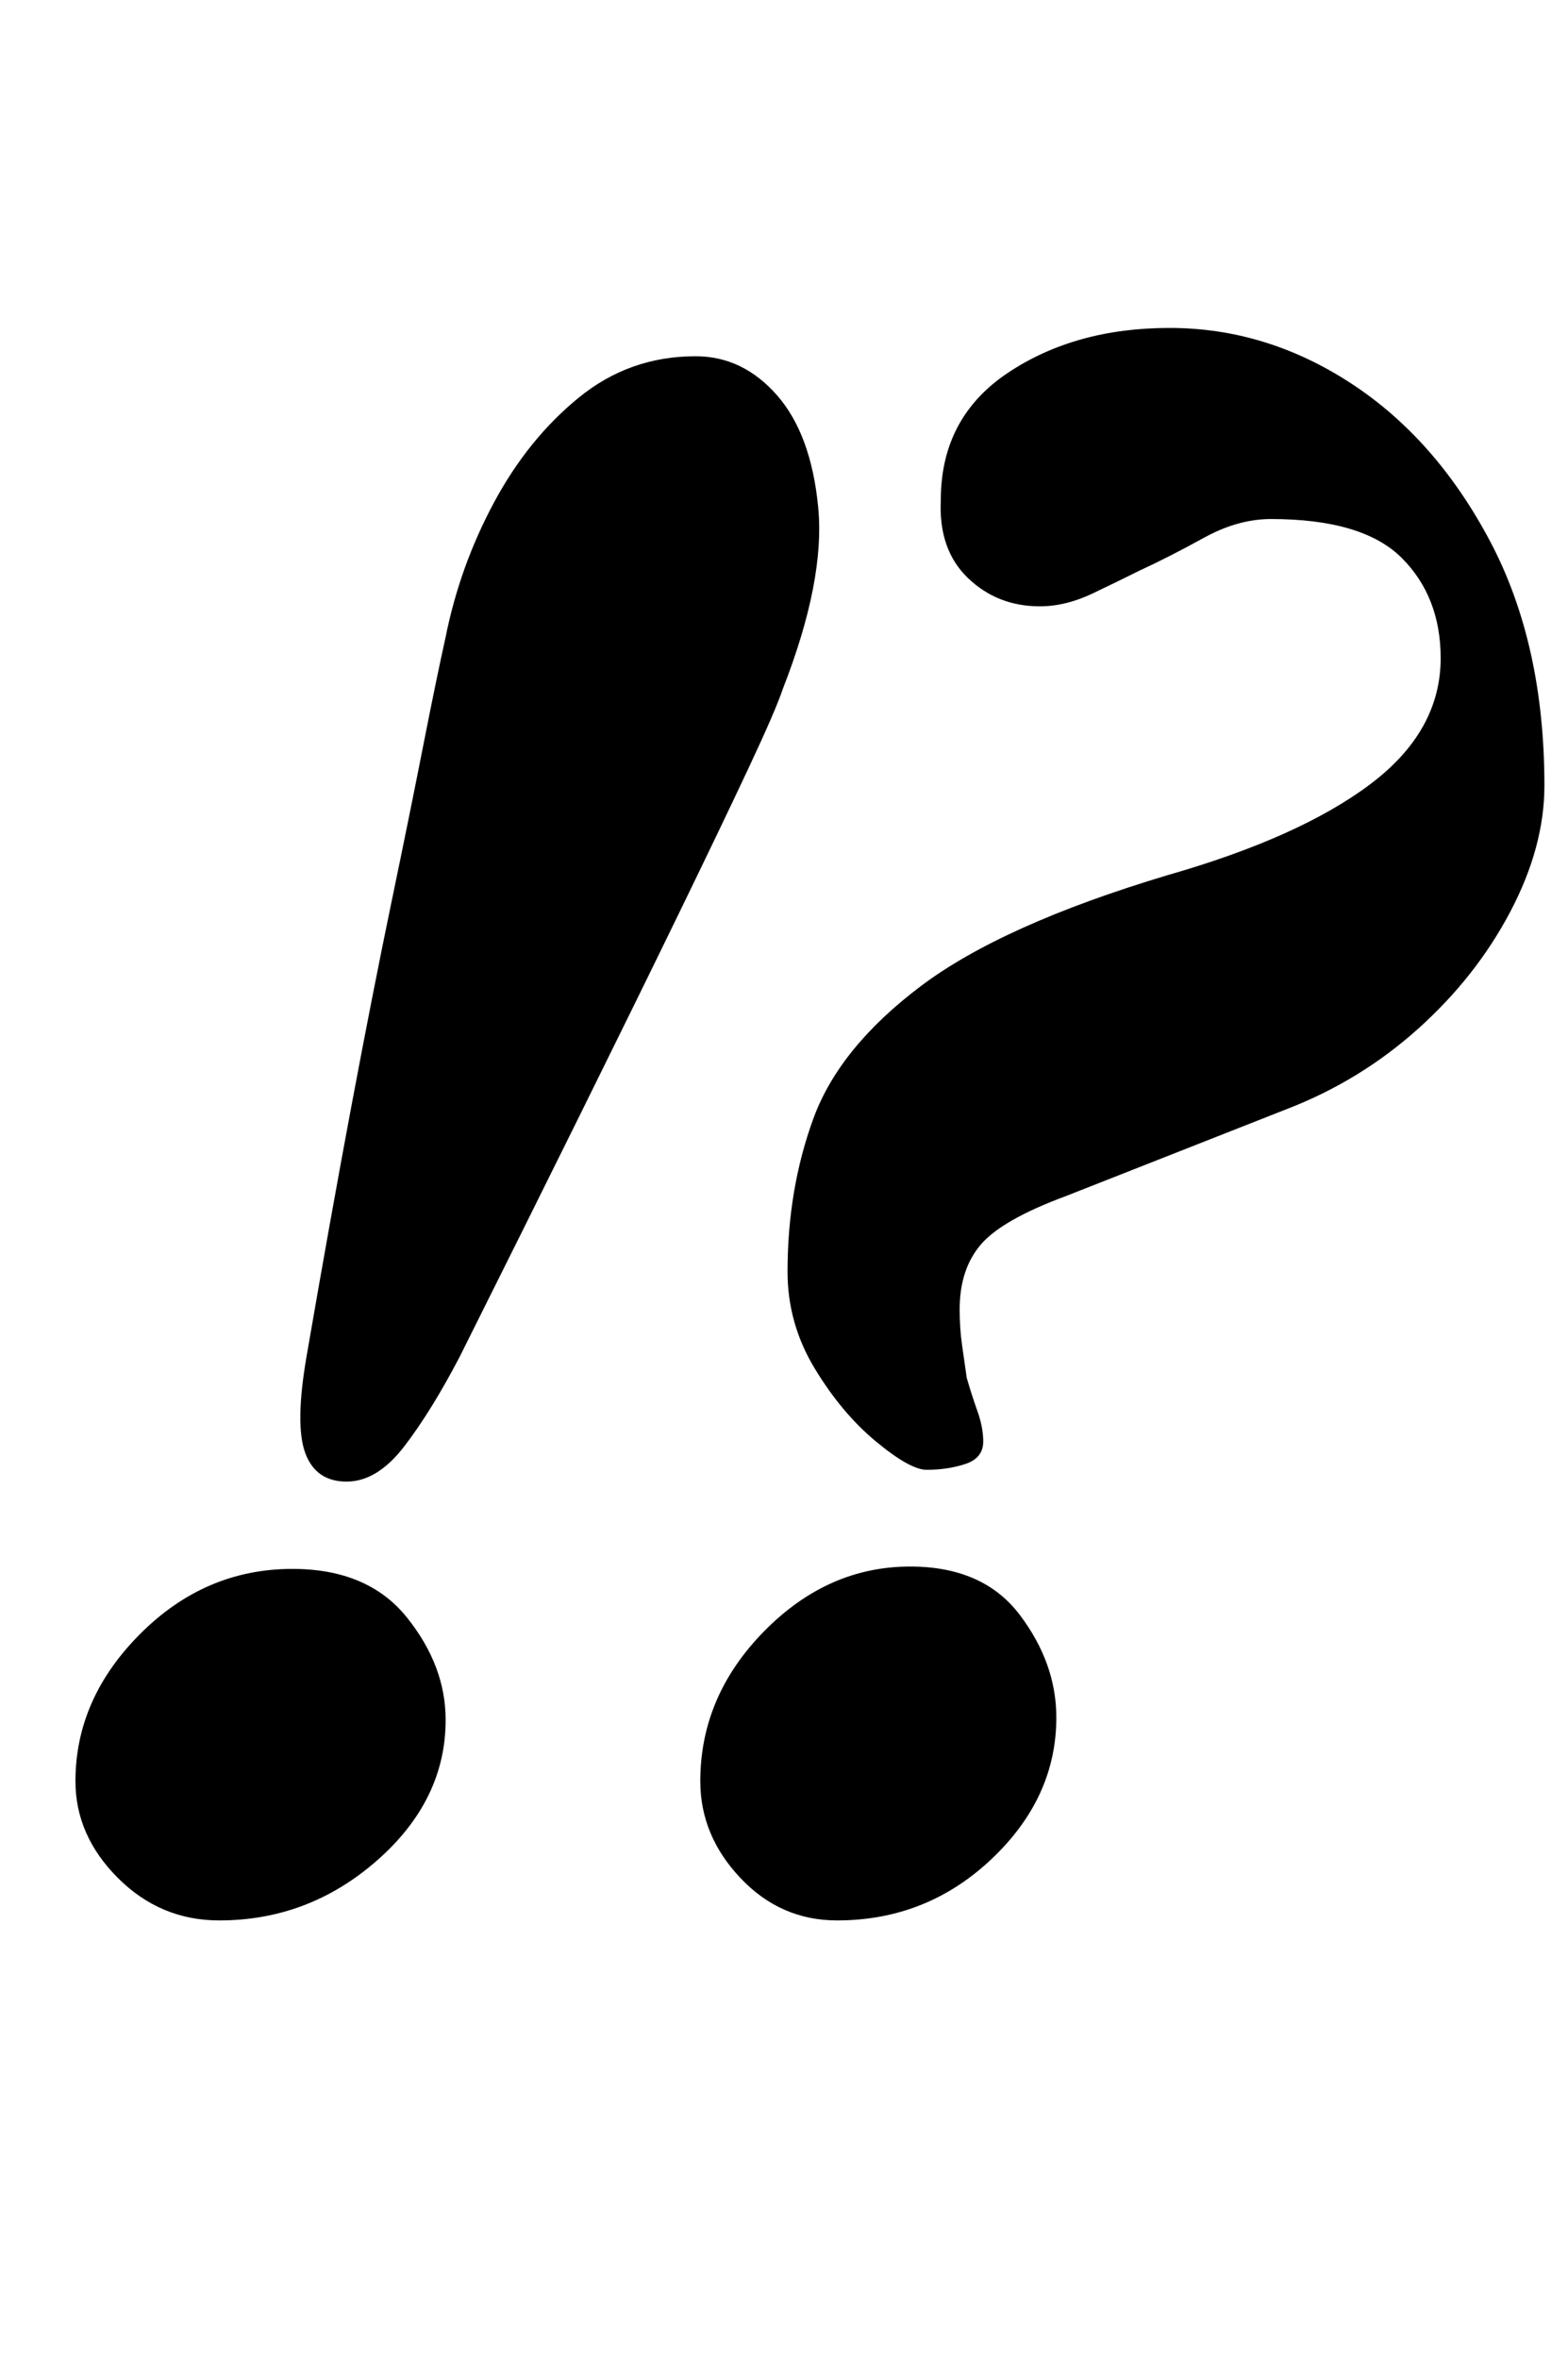<?xml version="1.0" standalone="no"?>
<!DOCTYPE svg PUBLIC "-//W3C//DTD SVG 1.1//EN" "http://www.w3.org/Graphics/SVG/1.1/DTD/svg11.dtd" >
<svg xmlns="http://www.w3.org/2000/svg" xmlns:xlink="http://www.w3.org/1999/xlink" version="1.1" viewBox="-10 0 665 1000">
  <g transform="matrix(1 0 0 -1 0 800)">
   <path fill="currentColor"
d="M137 172q-13 0 -17.5 12t0.5 41q10 58 19 106t17 86.5t13.5 66.5t9.5 46q6 30 20.5 57t36 44.5t49.5 17.5q20 0 34.5 -16.5t17.5 -47.5t-15 -77q-3 -9 -14.5 -33.5t-29.5 -61.5t-41.5 -84.5t-51.5 -103.5q-12 -23 -23.5 -38t-24.5 -15zM83 -14q-25 0 -43 18t-18 41
q0 35 27.5 62.5t64.5 27.5q32 0 48.5 -20.5t16.5 -43.5q0 -34 -29 -59.5t-67 -25.5zM383 177q-7 0 -21.5 12t-26 31t-11.5 41q0 35 11 65t45.5 56t104.5 47q56 16 86 38.5t30 53.5q0 26 -16.5 42.5t-55.5 16.5q-14 0 -28.5 -8t-27.5 -14q-8 -4 -19.5 -9.5t-22.5 -5.5
q-18 0 -30.5 12t-11.5 33q0 35 28.5 54t68.5 19q41 0 77 -23.5t59 -67t23 -103.5q0 -26 -14.5 -53.5t-39 -49.5t-55.5 -34l-94 -37q-27 -10 -36 -20.5t-9 -27.5q0 -8 1 -15l2 -14q2 -7 4.5 -14t2.5 -13q0 -7 -7.5 -9.5t-16.5 -2.5zM345 -14q-24 0 -41 18t-17 41
q0 36 27 63.5t62 27.5q31 0 46.5 -20.5t15.5 -43.5q0 -34 -27.5 -60t-65.5 -26z" />
  </g>

</svg>
